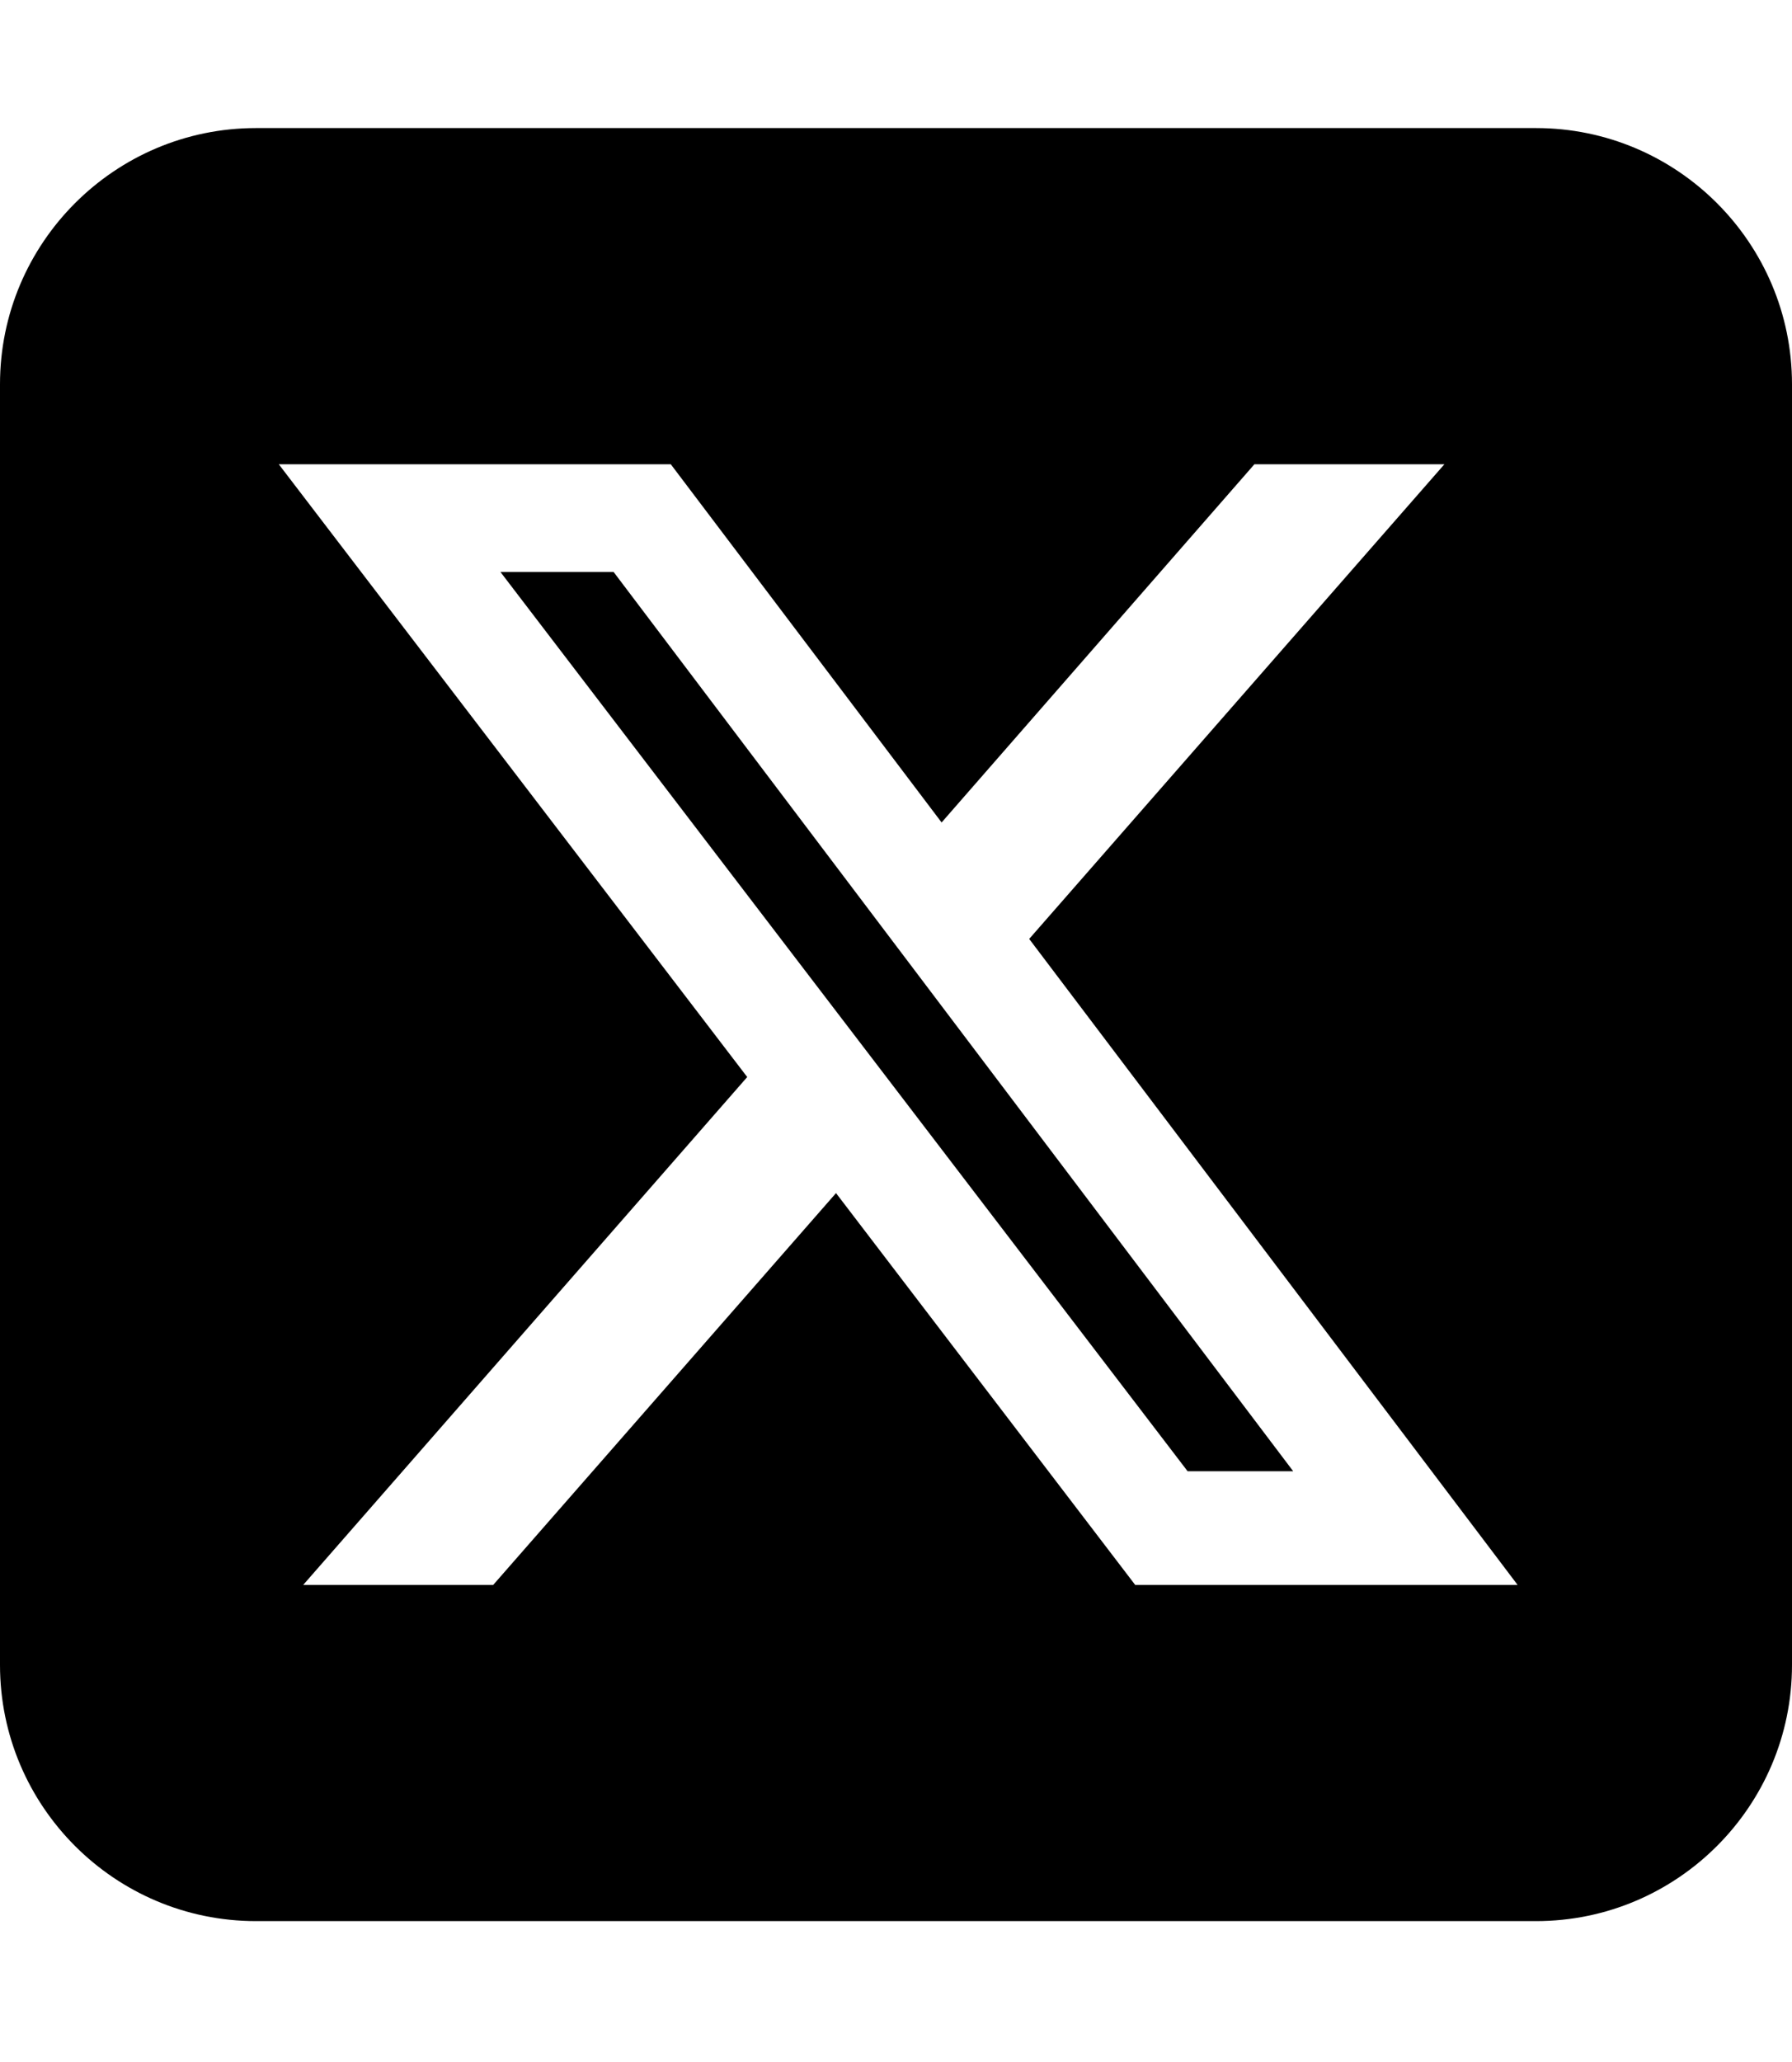 <svg width="40" height="46" viewBox="0 0 40 46" fill="none" xmlns="http://www.w3.org/2000/svg">
<path d="M5.714 2.857C2.562 2.857 0 5.419 0 8.571V37.143C0 40.294 2.562 42.857 5.714 42.857H34.286C37.438 42.857 40 40.294 40 37.143V8.571C40 5.419 37.438 2.857 34.286 2.857H5.714ZM32.241 10.357L22.973 20.946L33.875 35.357H25.339L18.661 26.616L11.009 35.357H6.768L16.679 24.027L6.223 10.357H14.973L21.018 18.348L28 10.357H32.241ZM28.866 32.821L13.696 12.759H11.17L26.509 32.821H28.857H28.866Z" fill="black"/>
</svg>
